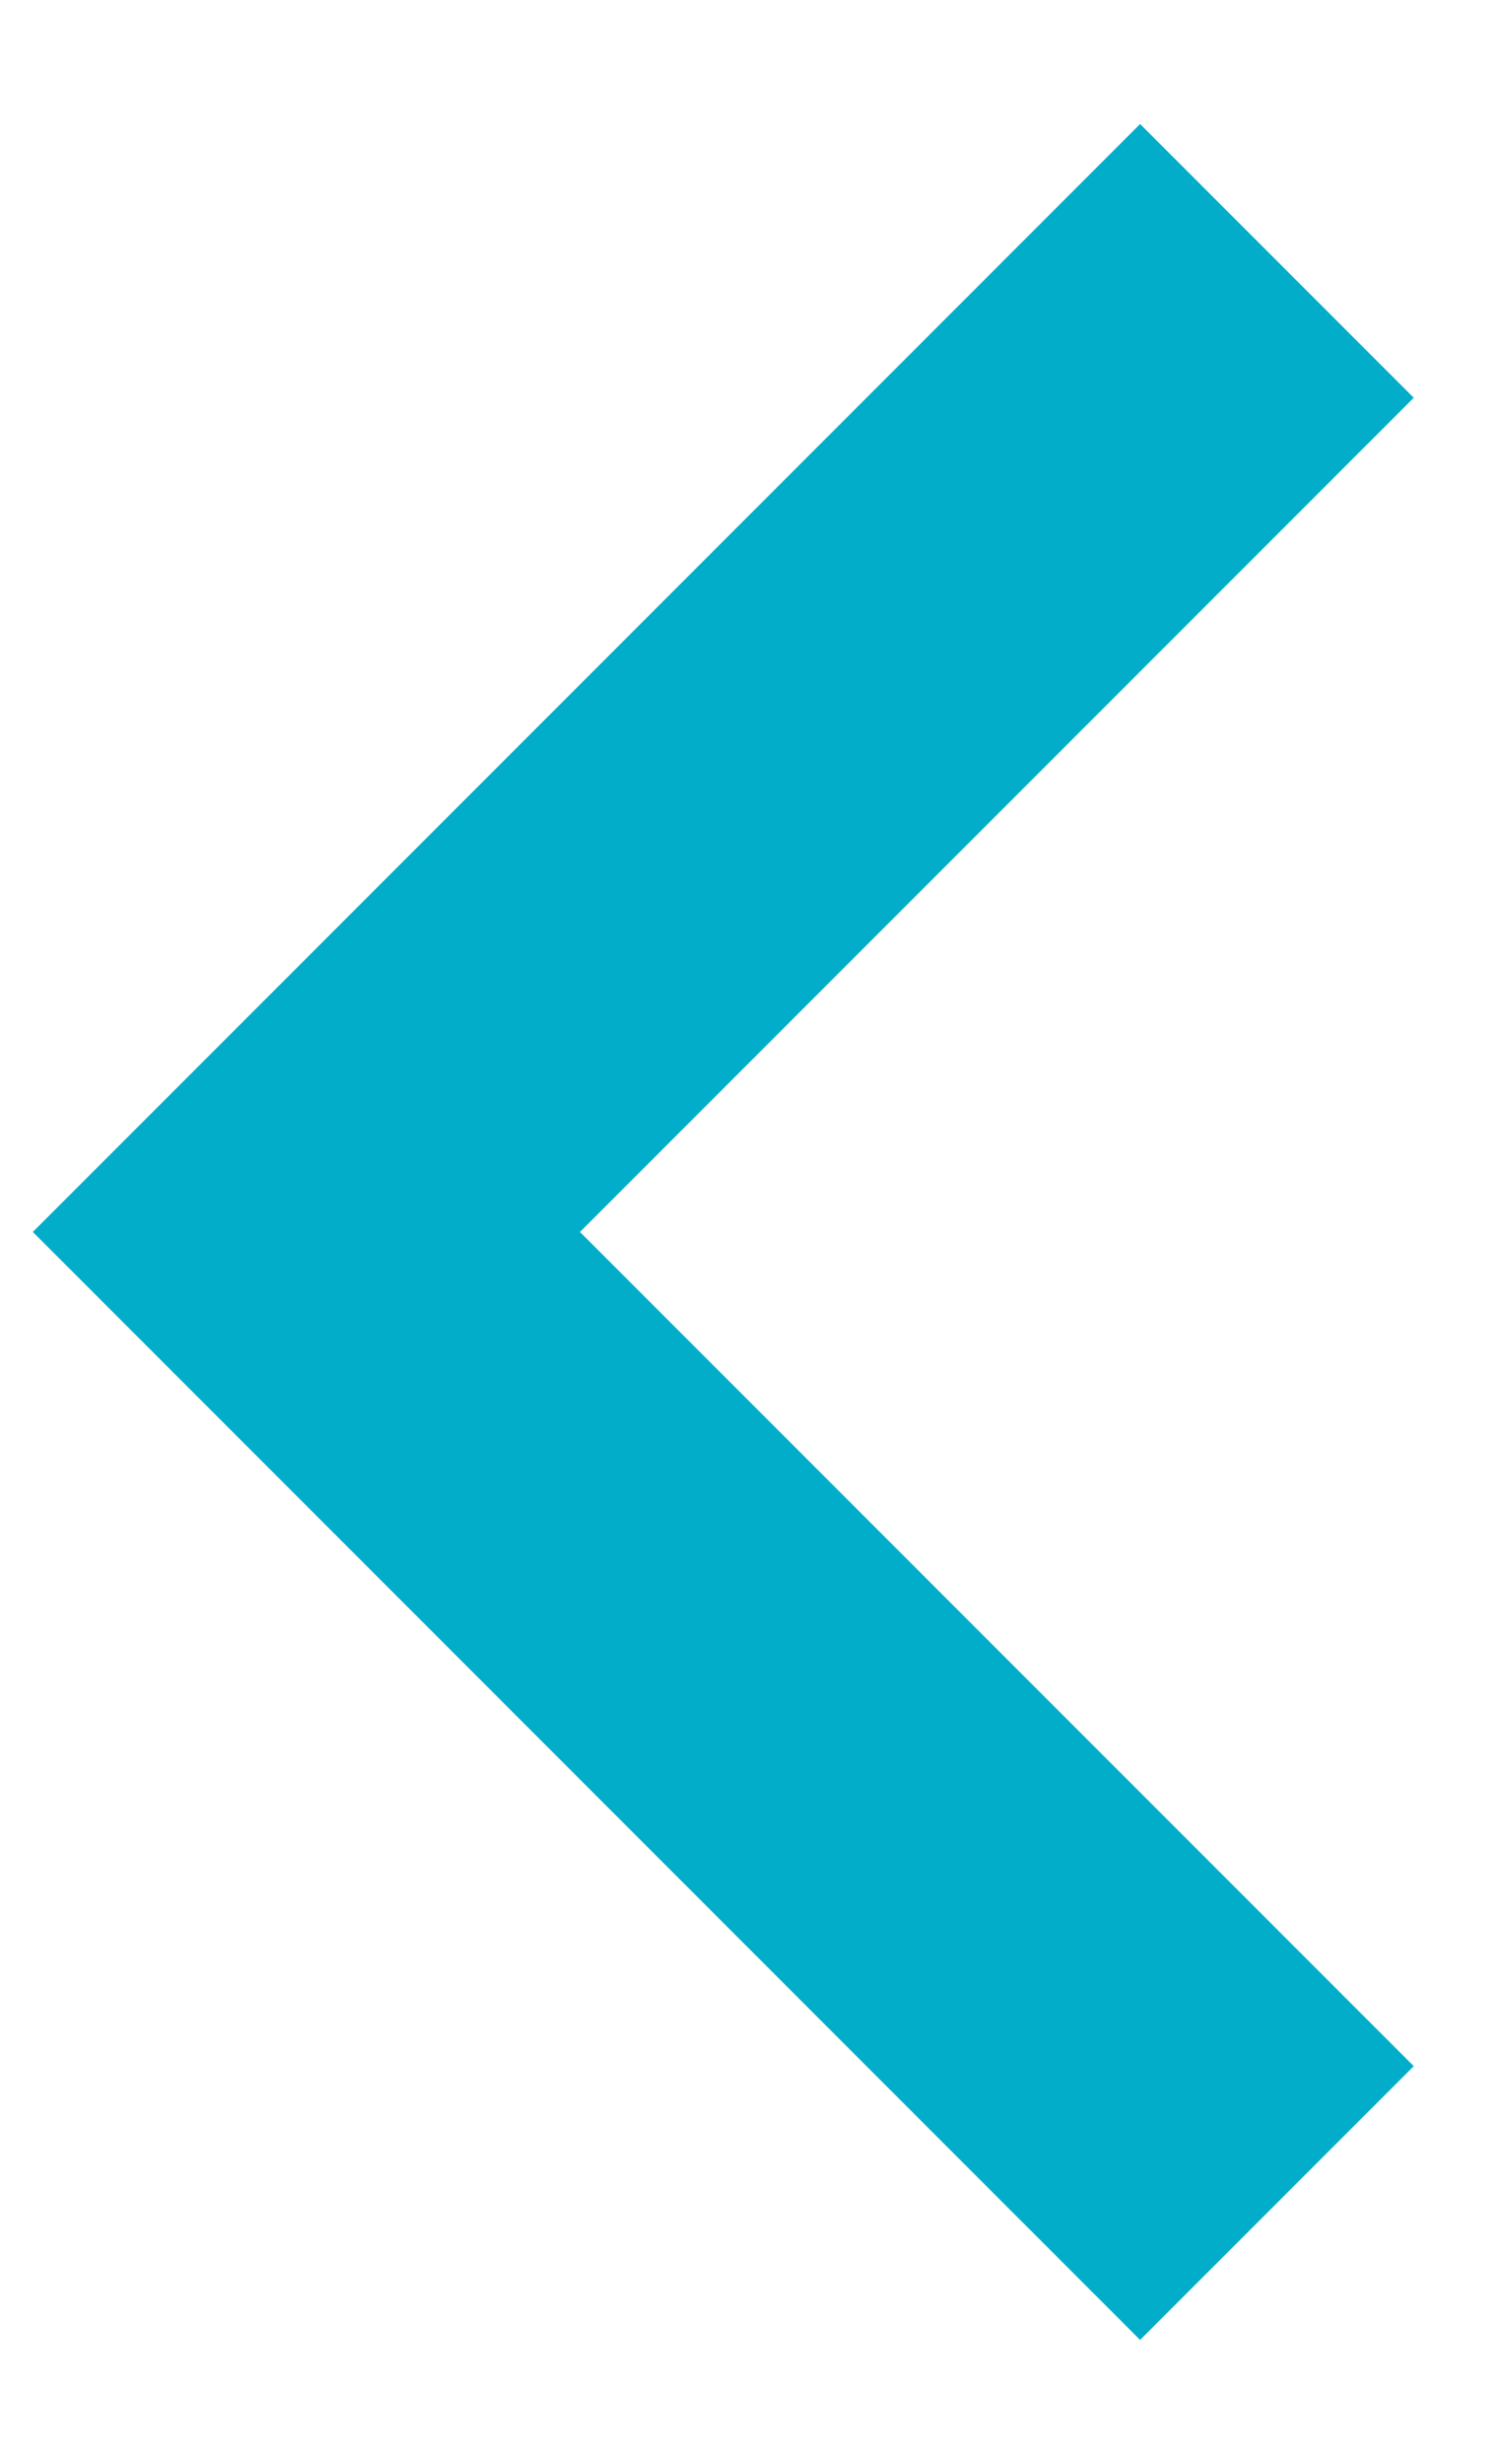 <svg width="11" height="18" viewBox="0 0 11 18" fill="none" xmlns="http://www.w3.org/2000/svg">
<path d="M8.333 0.906L0.24 9L8.333 17.094L10.333 15.094L4.239 9L10.333 2.906L8.333 0.906Z" fill="#02ADC9"/>
</svg>
